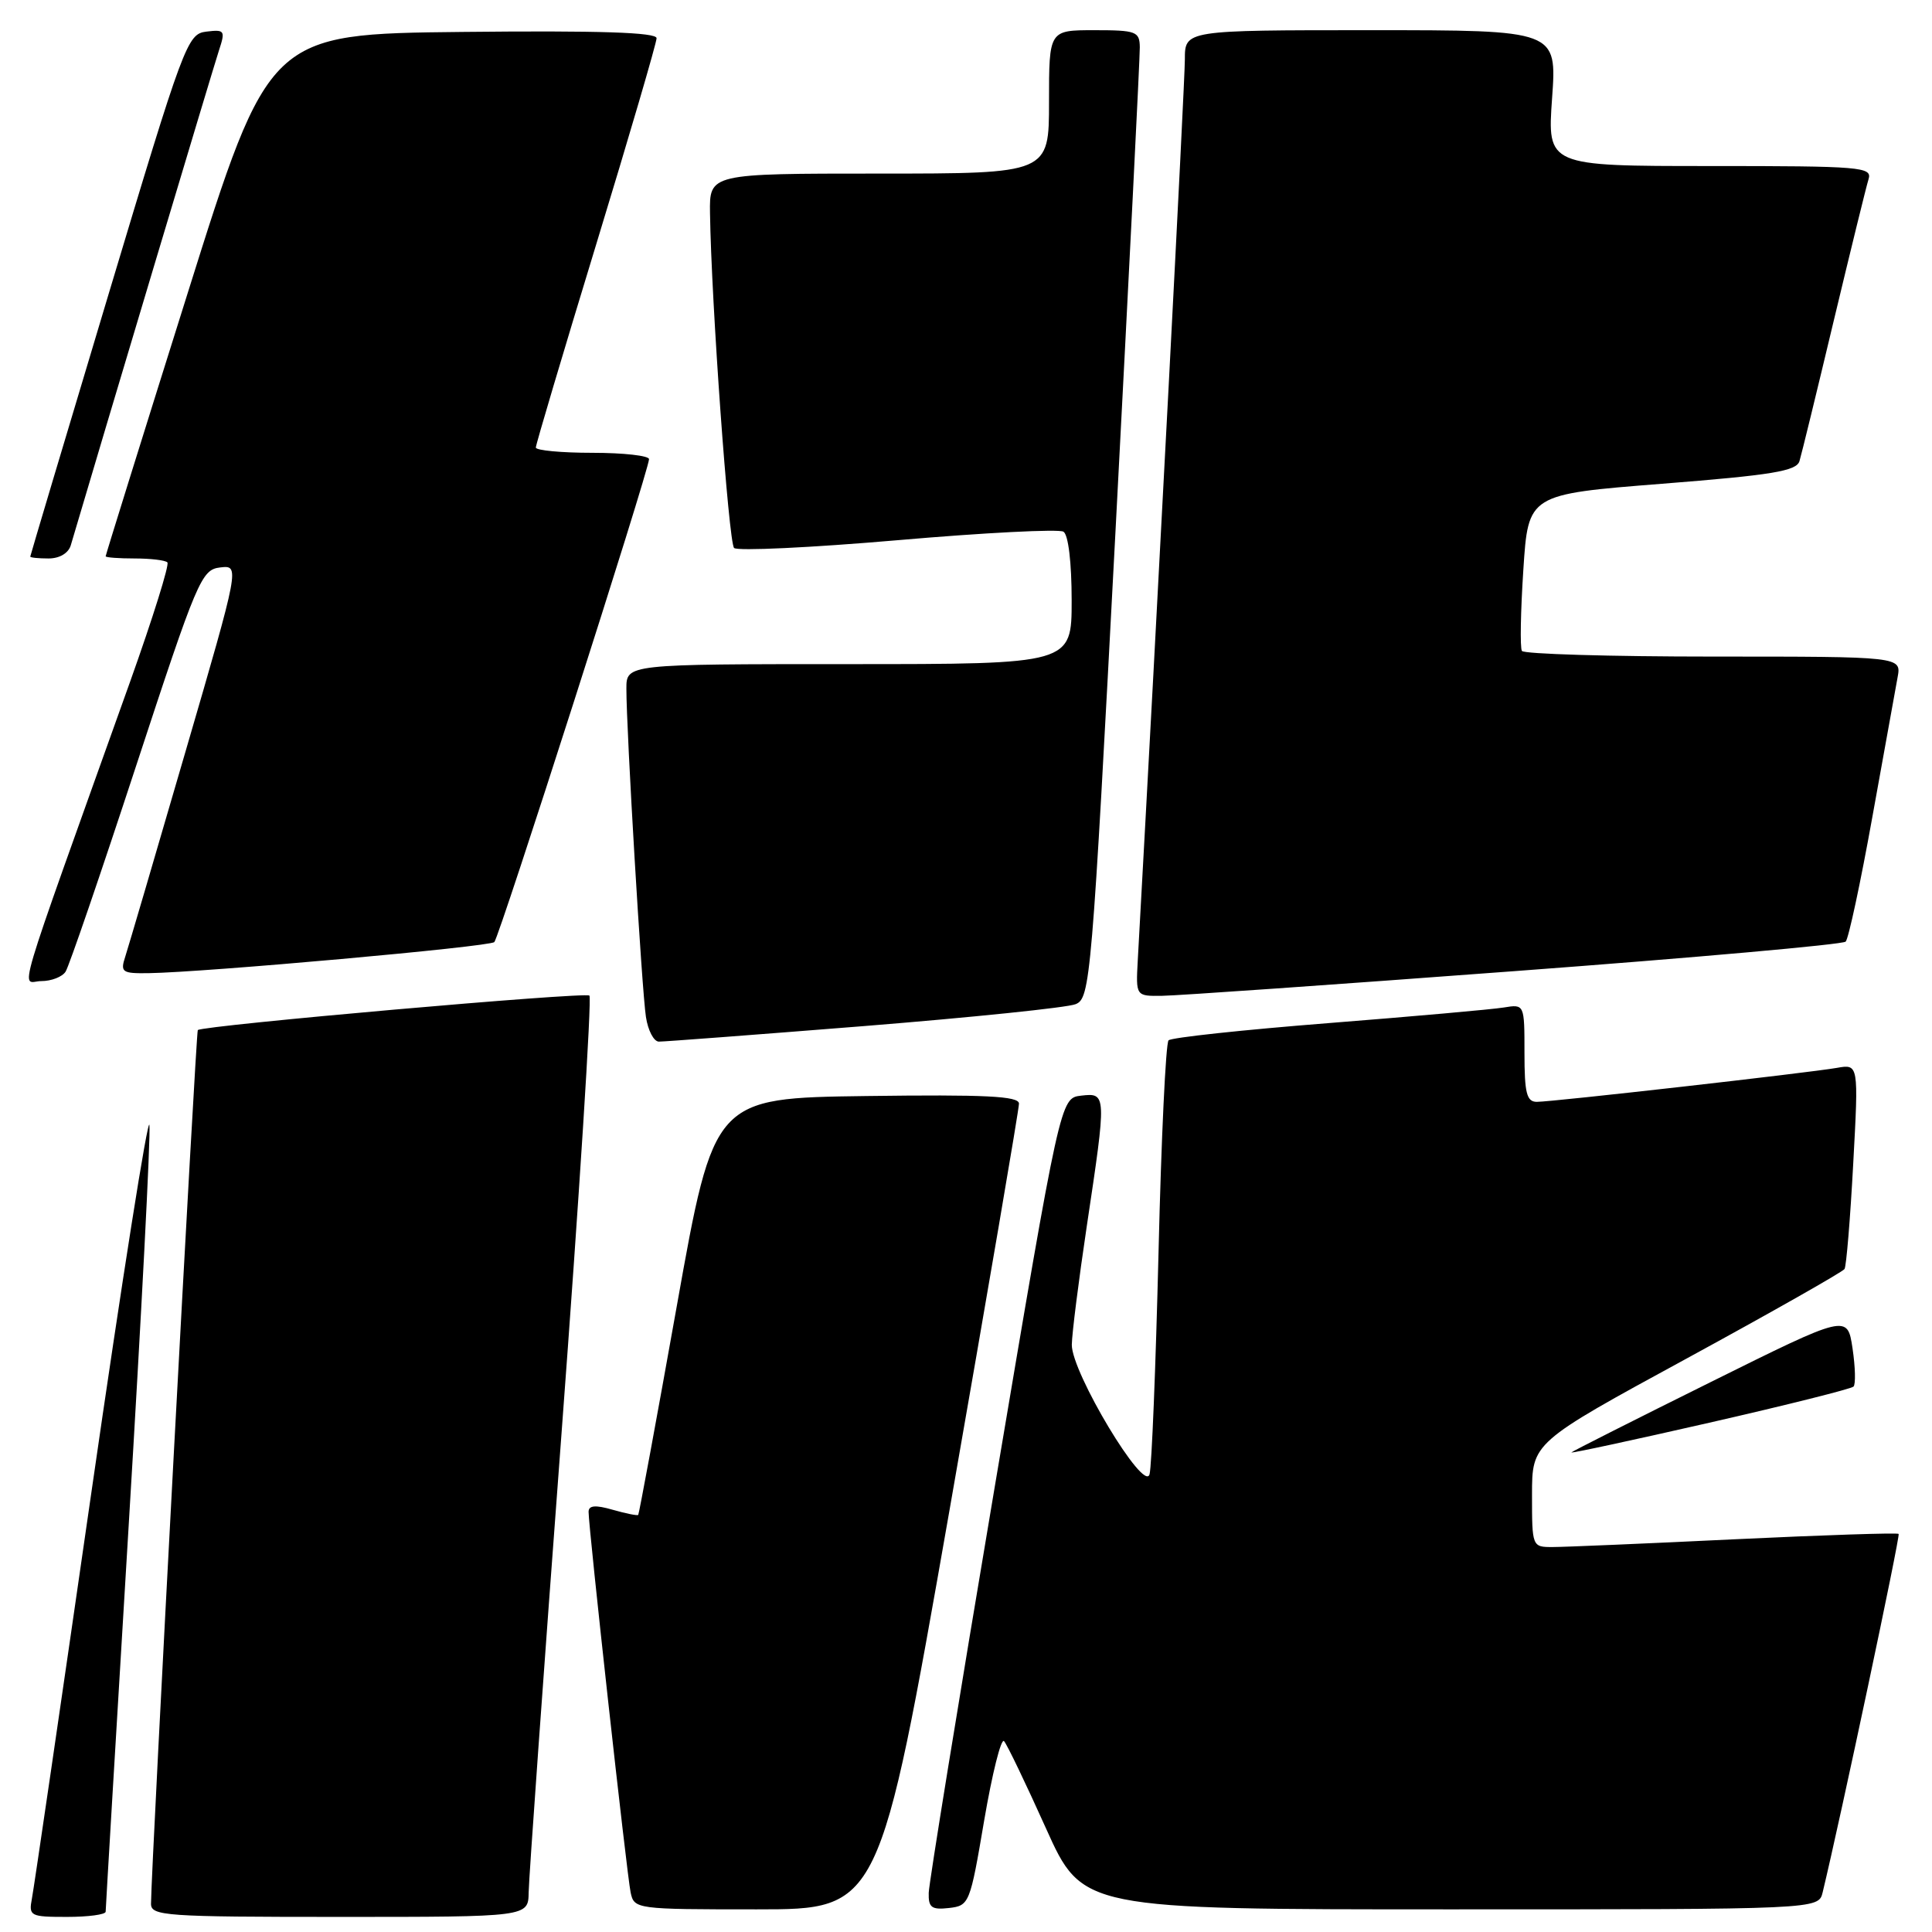 <?xml version="1.0" encoding="UTF-8" standalone="no"?>
<!DOCTYPE svg PUBLIC "-//W3C//DTD SVG 1.1//EN" "http://www.w3.org/Graphics/SVG/1.1/DTD/svg11.dtd" >
<svg xmlns="http://www.w3.org/2000/svg" xmlns:xlink="http://www.w3.org/1999/xlink" version="1.1" viewBox="0 0 256 256">
 <g >
 <path fill="currentColor"
d=" M 14.00 253.31 C 14.00 252.93 15.37 229.90 17.05 202.15 C 18.73 174.39 19.97 150.51 19.80 149.09 C 19.64 147.67 16.17 169.59 12.10 197.81 C 8.03 226.03 4.49 250.22 4.23 251.56 C 3.79 253.89 4.00 254.00 8.88 254.00 C 11.70 254.00 14.00 253.69 14.00 253.31 Z  M 70.05 250.75 C 70.07 248.96 72.03 221.62 74.40 190.00 C 76.77 158.38 78.43 132.24 78.10 131.92 C 77.57 131.41 26.92 135.87 26.21 136.49 C 25.97 136.70 20.04 247.29 20.01 252.25 C 20.00 253.87 21.85 254.00 45.00 254.00 C 70.00 254.00 70.00 254.00 70.05 250.75 Z  M 125.79 200.25 C 130.87 171.24 135.03 146.93 135.02 146.23 C 135.00 145.24 130.60 145.02 114.80 145.23 C 94.60 145.50 94.60 145.50 89.69 173.00 C 86.99 188.12 84.68 200.60 84.57 200.73 C 84.46 200.86 82.93 200.55 81.18 200.05 C 78.89 199.39 78.00 199.47 77.99 200.32 C 77.98 202.39 83.06 248.40 83.56 250.75 C 84.03 252.97 84.24 253.00 100.28 253.00 C 116.53 253.00 116.53 253.00 125.79 200.25 Z  M 130.41 241.21 C 131.47 235.01 132.65 230.28 133.04 230.71 C 133.44 231.15 135.93 236.34 138.59 242.25 C 143.43 253.00 143.43 253.00 192.20 253.00 C 240.96 253.00 240.96 253.00 241.51 250.75 C 243.88 240.94 251.82 203.49 251.58 203.25 C 251.41 203.08 241.65 203.40 229.89 203.96 C 218.12 204.53 207.26 204.99 205.75 204.99 C 203.01 205.00 203.00 204.96 203.00 198.08 C 203.00 191.16 203.00 191.16 223.49 180.01 C 234.76 173.87 244.17 168.53 244.41 168.15 C 244.65 167.76 245.17 161.49 245.56 154.22 C 246.28 140.99 246.28 140.99 243.39 141.50 C 239.52 142.17 205.71 146.00 203.64 146.00 C 202.29 146.00 202.00 144.85 202.00 139.53 C 202.00 133.05 202.00 133.05 199.25 133.50 C 197.74 133.75 187.28 134.68 176.00 135.57 C 164.72 136.46 155.20 137.48 154.84 137.85 C 154.47 138.21 153.87 150.88 153.51 166.00 C 153.14 181.12 152.61 194.33 152.32 195.35 C 151.61 197.88 141.99 181.86 142.02 178.19 C 142.04 176.71 142.93 169.65 144.00 162.50 C 146.64 144.92 146.64 144.79 143.25 145.18 C 140.50 145.50 140.50 145.50 131.81 197.00 C 127.03 225.32 123.09 249.54 123.06 250.82 C 123.01 252.76 123.44 253.08 125.75 252.82 C 128.44 252.51 128.54 252.24 130.41 241.21 Z  M 245.60 183.73 C 245.90 183.43 245.84 181.15 245.47 178.66 C 244.79 174.14 244.79 174.14 226.66 183.14 C 216.68 188.09 208.39 192.28 208.22 192.45 C 208.05 192.62 216.27 190.85 226.48 188.52 C 236.70 186.19 245.30 184.03 245.60 183.73 Z  M 114.50 135.96 C 128.80 134.81 141.41 133.51 142.52 133.06 C 144.47 132.28 144.67 130.00 147.81 70.37 C 149.60 36.34 151.05 7.49 151.03 6.25 C 151.00 4.17 150.55 4.00 145.00 4.00 C 139.00 4.00 139.00 4.00 139.00 13.50 C 139.00 23.00 139.00 23.00 116.50 23.00 C 94.00 23.00 94.00 23.00 94.08 28.25 C 94.25 39.99 96.55 71.89 97.27 72.61 C 97.70 73.03 107.45 72.57 118.93 71.58 C 130.42 70.58 140.31 70.08 140.91 70.45 C 141.56 70.84 142.00 74.55 142.00 79.56 C 142.00 88.00 142.00 88.00 112.50 88.00 C 83.00 88.00 83.00 88.00 83.00 91.25 C 82.99 96.71 85.05 131.29 85.59 134.75 C 85.86 136.54 86.63 138.01 87.30 138.02 C 87.96 138.03 100.20 137.10 114.50 135.96 Z  M 200.69 128.68 C 224.44 126.91 244.18 125.15 244.56 124.77 C 244.94 124.39 246.53 116.97 248.09 108.29 C 249.65 99.61 251.16 91.26 251.44 89.75 C 251.95 87.00 251.95 87.00 227.03 87.00 C 213.33 87.00 201.91 86.66 201.66 86.25 C 201.40 85.84 201.49 81.00 201.85 75.50 C 202.50 65.50 202.50 65.50 220.23 64.10 C 234.82 62.95 238.05 62.42 238.44 61.10 C 238.71 60.22 240.75 51.85 242.98 42.50 C 245.22 33.15 247.29 24.71 247.59 23.75 C 248.10 22.12 246.65 22.00 226.58 22.00 C 205.02 22.00 205.02 22.00 205.66 13.00 C 206.30 4.00 206.30 4.00 181.65 4.00 C 157.00 4.00 157.00 4.00 157.00 7.88 C 157.00 10.84 153.38 80.10 150.76 127.25 C 150.50 132.00 150.50 132.00 154.00 131.95 C 155.93 131.93 176.93 130.46 200.69 128.68 Z  M 8.69 128.75 C 9.14 128.06 13.34 115.80 18.03 101.50 C 26.14 76.78 26.69 75.48 29.17 75.19 C 31.78 74.89 31.78 74.89 24.55 99.69 C 20.58 113.34 17.00 125.51 16.60 126.75 C 15.92 128.82 16.17 129.00 19.68 128.95 C 27.12 128.84 64.89 125.45 65.50 124.83 C 66.17 124.16 86.00 62.26 86.00 60.84 C 86.00 60.38 82.62 60.00 78.50 60.00 C 74.38 60.00 71.00 59.68 71.00 59.30 C 71.00 58.91 74.60 46.80 79.00 32.38 C 83.40 17.96 87.00 5.67 87.00 5.06 C 87.00 4.29 79.45 4.04 61.33 4.23 C 35.65 4.50 35.65 4.50 24.83 38.96 C 18.87 57.91 14.00 73.55 14.00 73.71 C 14.00 73.87 15.72 74.00 17.83 74.00 C 19.94 74.00 21.90 74.23 22.18 74.52 C 22.47 74.80 20.25 81.89 17.26 90.27 C 1.48 134.43 2.79 130.00 5.48 130.00 C 6.80 130.00 8.25 129.44 8.69 128.75 Z  M 9.38 72.25 C 13.60 57.94 28.32 8.78 29.01 6.69 C 29.88 4.05 29.78 3.89 27.34 4.19 C 24.82 4.49 24.38 5.69 14.38 39.00 C 8.68 57.98 4.02 73.61 4.01 73.75 C 4.01 73.89 5.09 74.00 6.43 74.00 C 7.89 74.00 9.07 73.30 9.38 72.25 Z "/>
</g>
</svg>